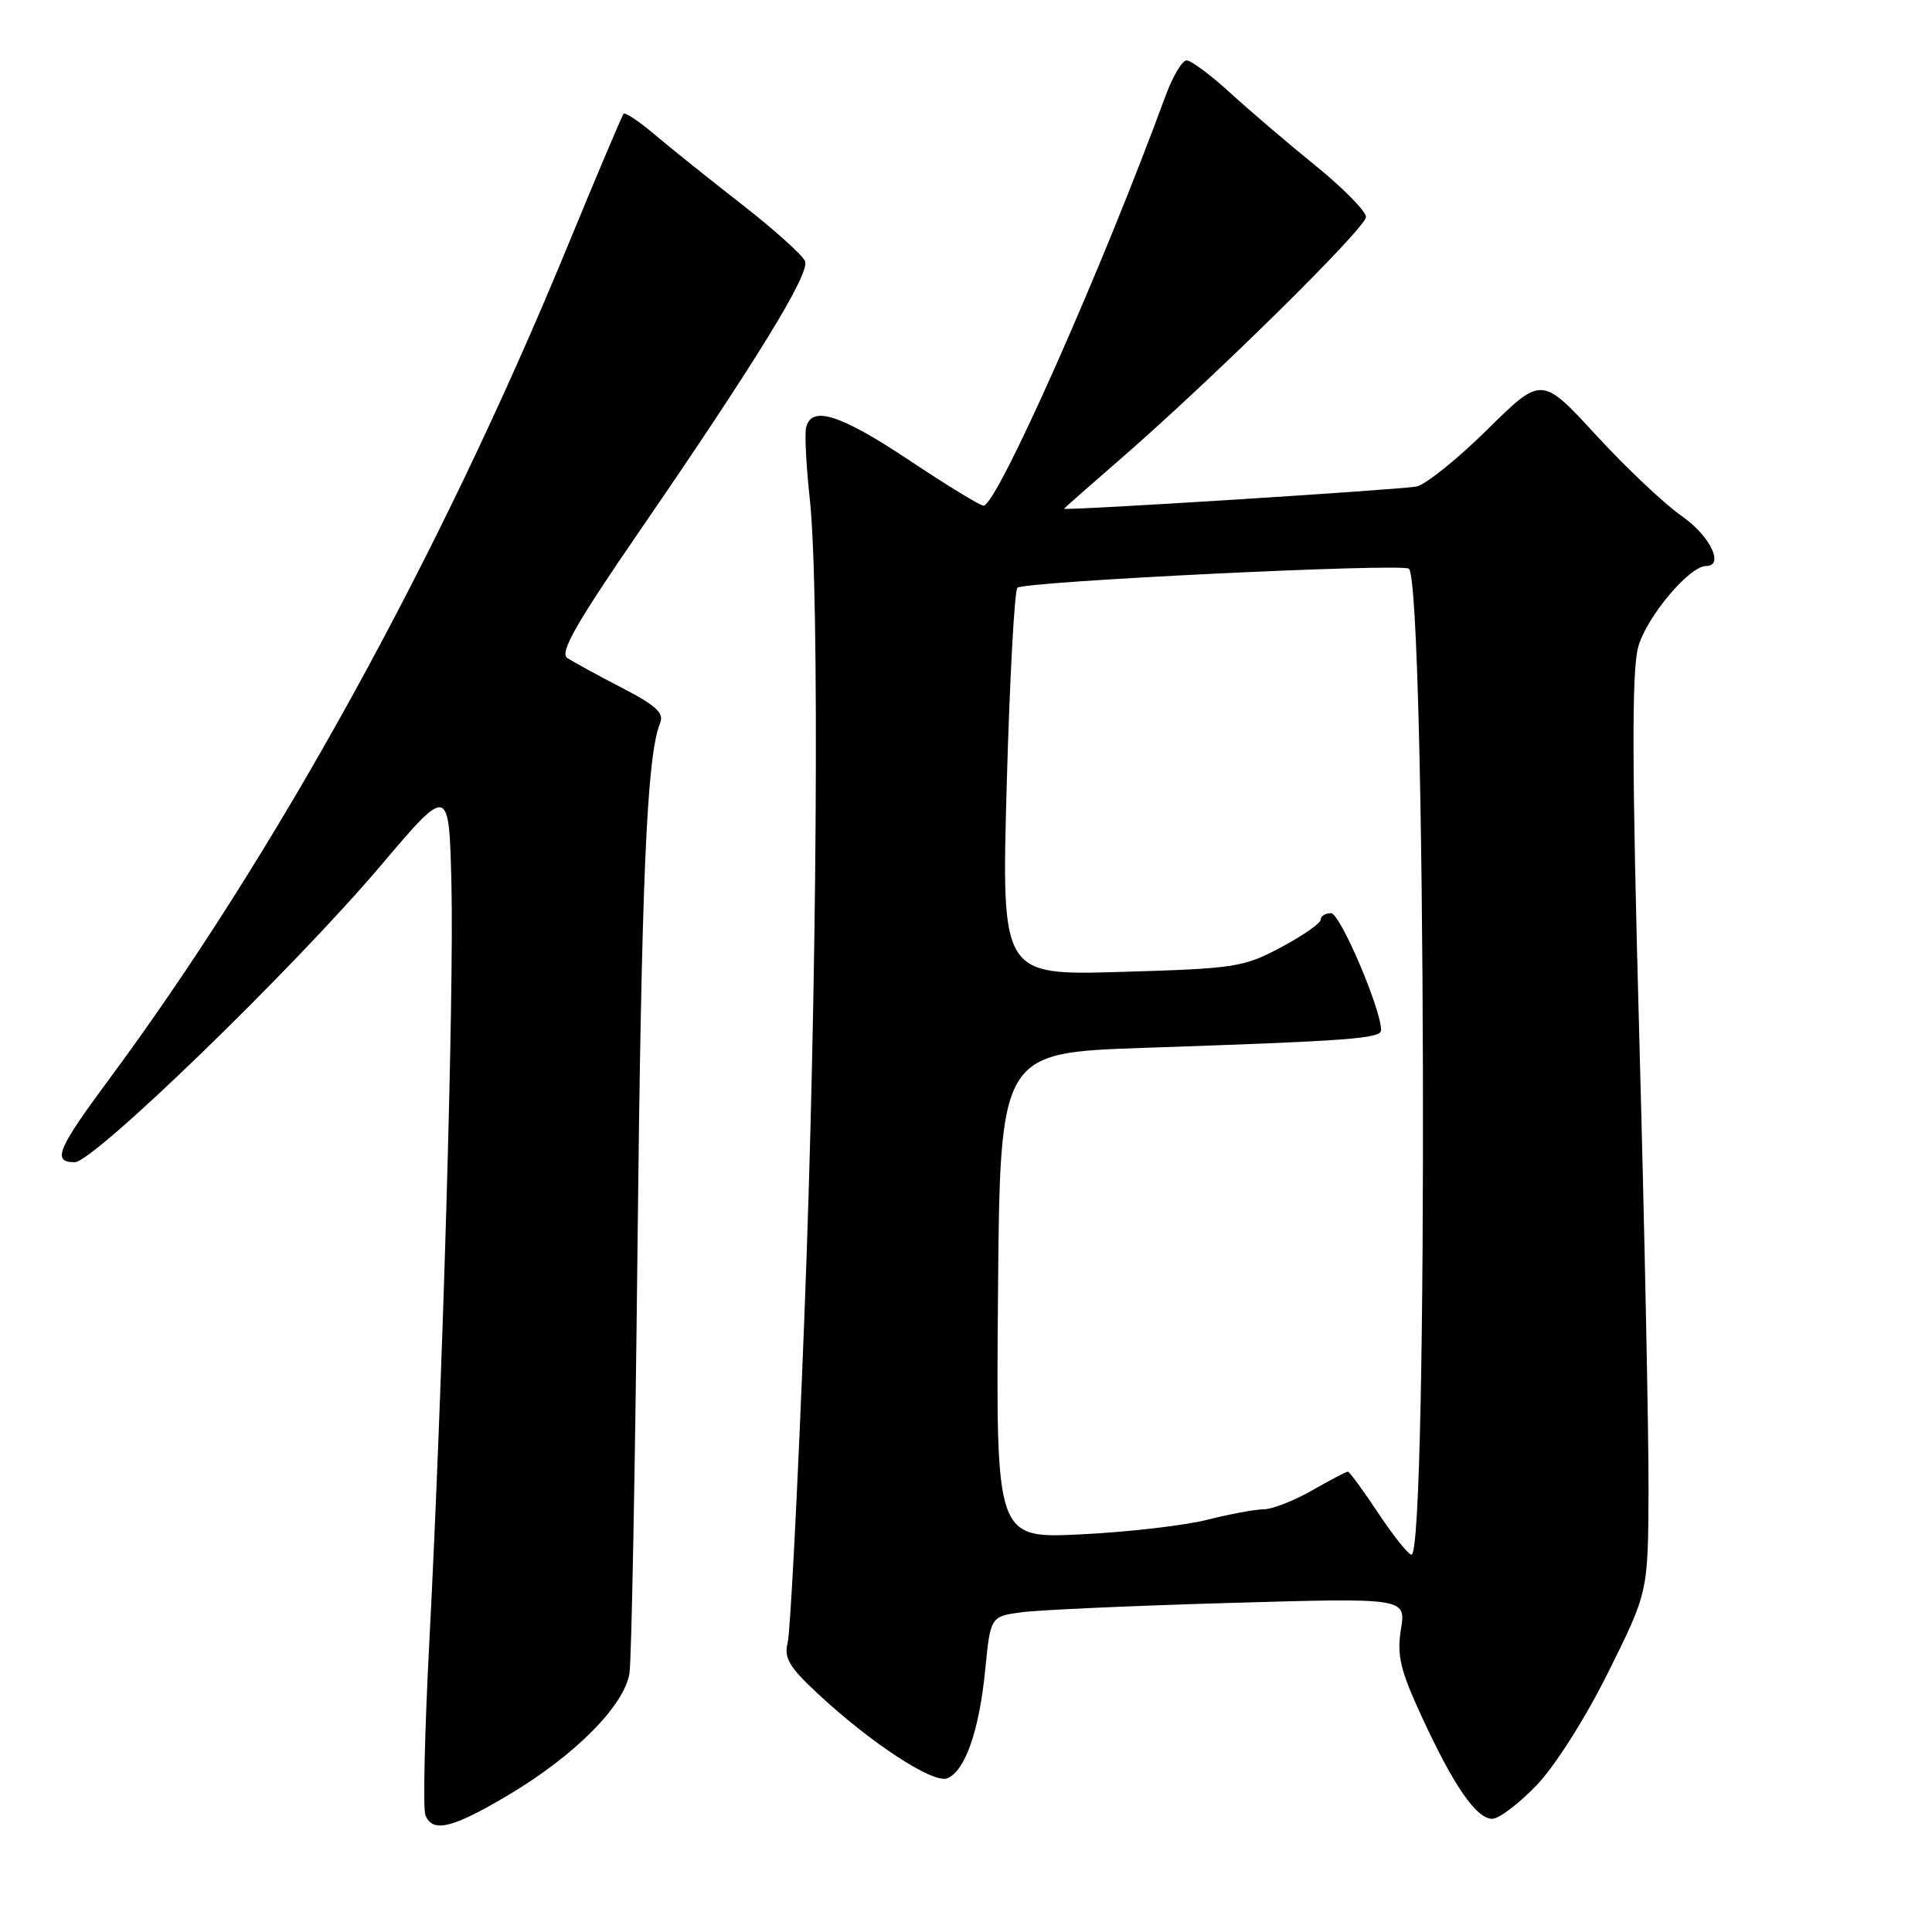 <?xml version="1.0" encoding="UTF-8" standalone="no"?>
<!DOCTYPE svg PUBLIC "-//W3C//DTD SVG 1.1//EN" "http://www.w3.org/Graphics/SVG/1.1/DTD/svg11.dtd" >
<svg xmlns="http://www.w3.org/2000/svg" xmlns:xlink="http://www.w3.org/1999/xlink" version="1.1" viewBox="0 0 256 256">
 <g >
 <path fill="currentColor"
d=" M 67.38 237.84 C 76.16 232.63 82.77 225.97 83.41 221.69 C 83.68 219.94 84.16 194.65 84.47 165.50 C 85.00 116.36 85.70 100.10 87.47 95.81 C 88.02 94.48 86.92 93.47 82.33 91.10 C 79.13 89.44 75.90 87.67 75.16 87.18 C 74.13 86.48 76.33 82.61 84.73 70.39 C 100.17 47.92 107.32 36.27 106.68 34.62 C 106.38 33.84 102.62 30.45 98.32 27.10 C 94.02 23.75 88.81 19.58 86.75 17.83 C 84.69 16.09 82.84 14.85 82.63 15.08 C 82.42 15.31 79.01 23.38 75.05 33.00 C 58.26 73.75 36.47 113.31 14.38 143.11 C 7.58 152.29 6.88 154.00 9.90 154.00 C 12.42 154.00 38.96 128.27 50.50 114.64 C 59.50 104.02 59.50 104.02 59.82 117.26 C 60.16 131.67 58.64 183.90 56.88 217.74 C 56.27 229.42 56.04 239.66 56.36 240.49 C 57.29 242.91 59.92 242.28 67.38 237.84 Z  M 203.61 236.55 C 206.08 233.97 210.08 227.65 213.12 221.54 C 218.37 210.98 218.37 210.98 218.44 197.74 C 218.47 190.46 217.92 163.24 217.21 137.25 C 216.24 101.72 216.21 88.95 217.06 85.77 C 218.12 81.82 223.83 75.00 226.07 75.00 C 228.53 75.00 226.58 70.98 222.88 68.41 C 220.61 66.84 215.50 62.02 211.52 57.69 C 204.28 49.82 204.28 49.82 197.10 56.90 C 193.15 60.80 188.93 64.20 187.71 64.46 C 185.77 64.88 141.00 67.70 141.00 67.41 C 141.00 67.34 144.26 64.47 148.25 61.01 C 160.48 50.41 181.00 30.20 181.00 28.75 C 181.00 27.99 177.98 24.93 174.30 21.94 C 170.61 18.95 165.51 14.59 162.95 12.25 C 160.39 9.91 157.81 8.00 157.23 8.00 C 156.64 8.00 155.38 10.14 154.42 12.75 C 146.02 35.67 132.10 67.00 130.32 67.00 C 129.87 67.00 125.45 64.30 120.50 61.00 C 111.25 54.84 107.41 53.65 106.80 56.75 C 106.62 57.71 106.84 61.88 107.29 66.00 C 108.63 78.11 108.28 131.35 106.57 174.84 C 105.71 197.02 104.72 216.29 104.37 217.65 C 103.86 219.70 104.56 220.89 108.41 224.46 C 115.37 230.95 123.63 236.35 125.49 235.64 C 127.86 234.73 129.74 229.38 130.54 221.33 C 131.24 214.19 131.24 214.19 135.37 213.63 C 137.64 213.33 150.03 212.77 162.90 212.40 C 186.30 211.72 186.30 211.72 185.63 215.89 C 185.08 219.38 185.53 221.28 188.42 227.54 C 192.66 236.71 195.63 241.00 197.74 241.00 C 198.62 241.00 201.26 239.00 203.61 236.55 Z  M 182.63 200.50 C 180.62 197.47 178.81 195.00 178.59 195.00 C 178.38 195.00 176.25 196.12 173.85 197.49 C 171.46 198.86 168.58 199.98 167.46 199.99 C 166.34 199.99 162.96 200.62 159.96 201.38 C 156.96 202.14 149.43 203.01 143.24 203.31 C 131.97 203.86 131.97 203.86 132.24 171.68 C 132.50 139.50 132.50 139.50 151.50 138.85 C 178.94 137.92 182.99 137.62 183.00 136.50 C 183.02 133.74 177.57 121.00 176.37 121.00 C 175.61 121.00 175.00 121.39 175.00 121.86 C 175.00 122.33 172.64 123.98 169.75 125.52 C 164.78 128.17 163.65 128.34 148.59 128.78 C 132.69 129.25 132.69 129.25 133.40 103.87 C 133.79 89.92 134.43 78.22 134.81 77.88 C 135.76 77.04 185.93 74.60 186.69 75.36 C 188.94 77.61 189.27 206.00 187.03 206.00 C 186.62 206.00 184.64 203.53 182.63 200.50 Z "/>
</g>
</svg>